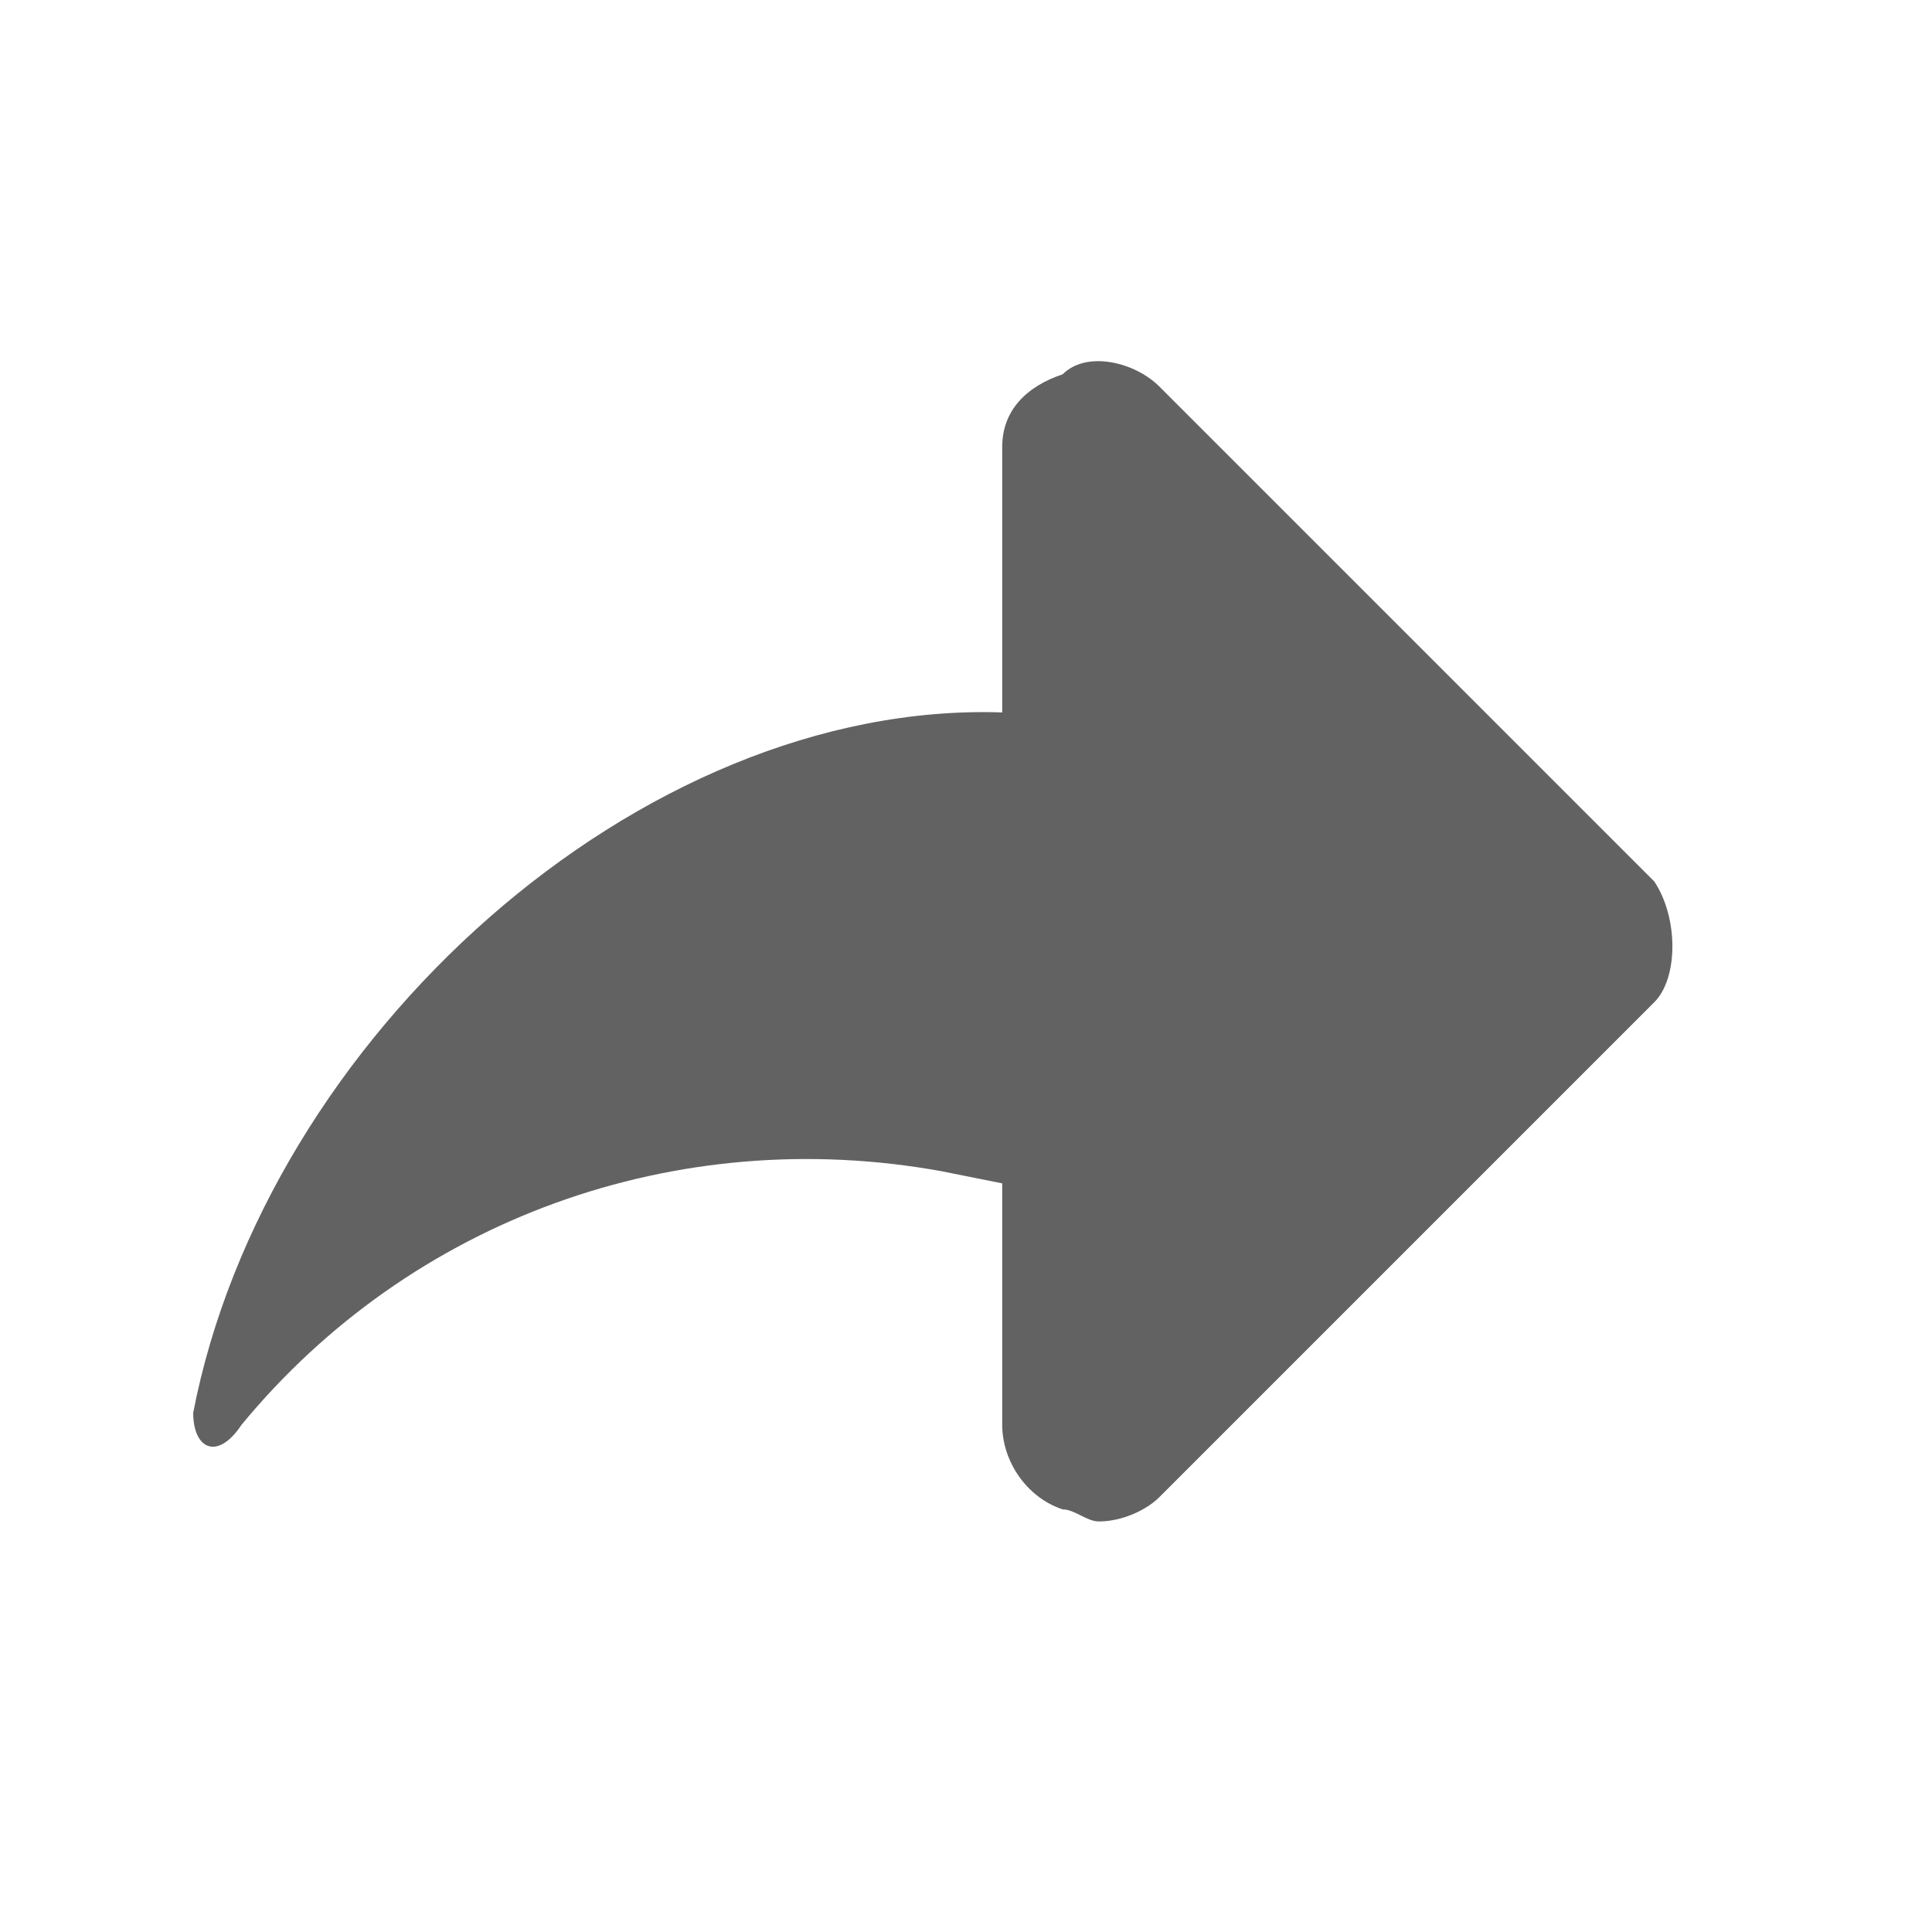 <svg xmlns="http://www.w3.org/2000/svg" xmlns:xlink="http://www.w3.org/1999/xlink" id="Layer_1" x="0" y="0" enable-background="new 0 0 16 16" version="1.1" viewBox="0 0 16 16" xml:space="preserve"><path fill="#626262" d="M13.7,7.3L9.6,3.2C9.4,3,9,2.9,8.8,3.1C8.5,3.2,8.3,3.4,8.3,3.7l0,2.2c-3-0.1-6.1,2.7-6.7,5.8	c0,0.3,0.2,0.4,0.4,0.1c1.4-1.7,3.6-2.5,5.8-2.1l0.5,0.1l0,2c0,0.3,0.2,0.6,0.5,0.7c0.1,0,0.2,0.1,0.3,0.1c0.2,0,0.4-0.1,0.5-0.2	l4.1-4.1C13.9,8.1,13.9,7.6,13.7,7.3z"/></svg>